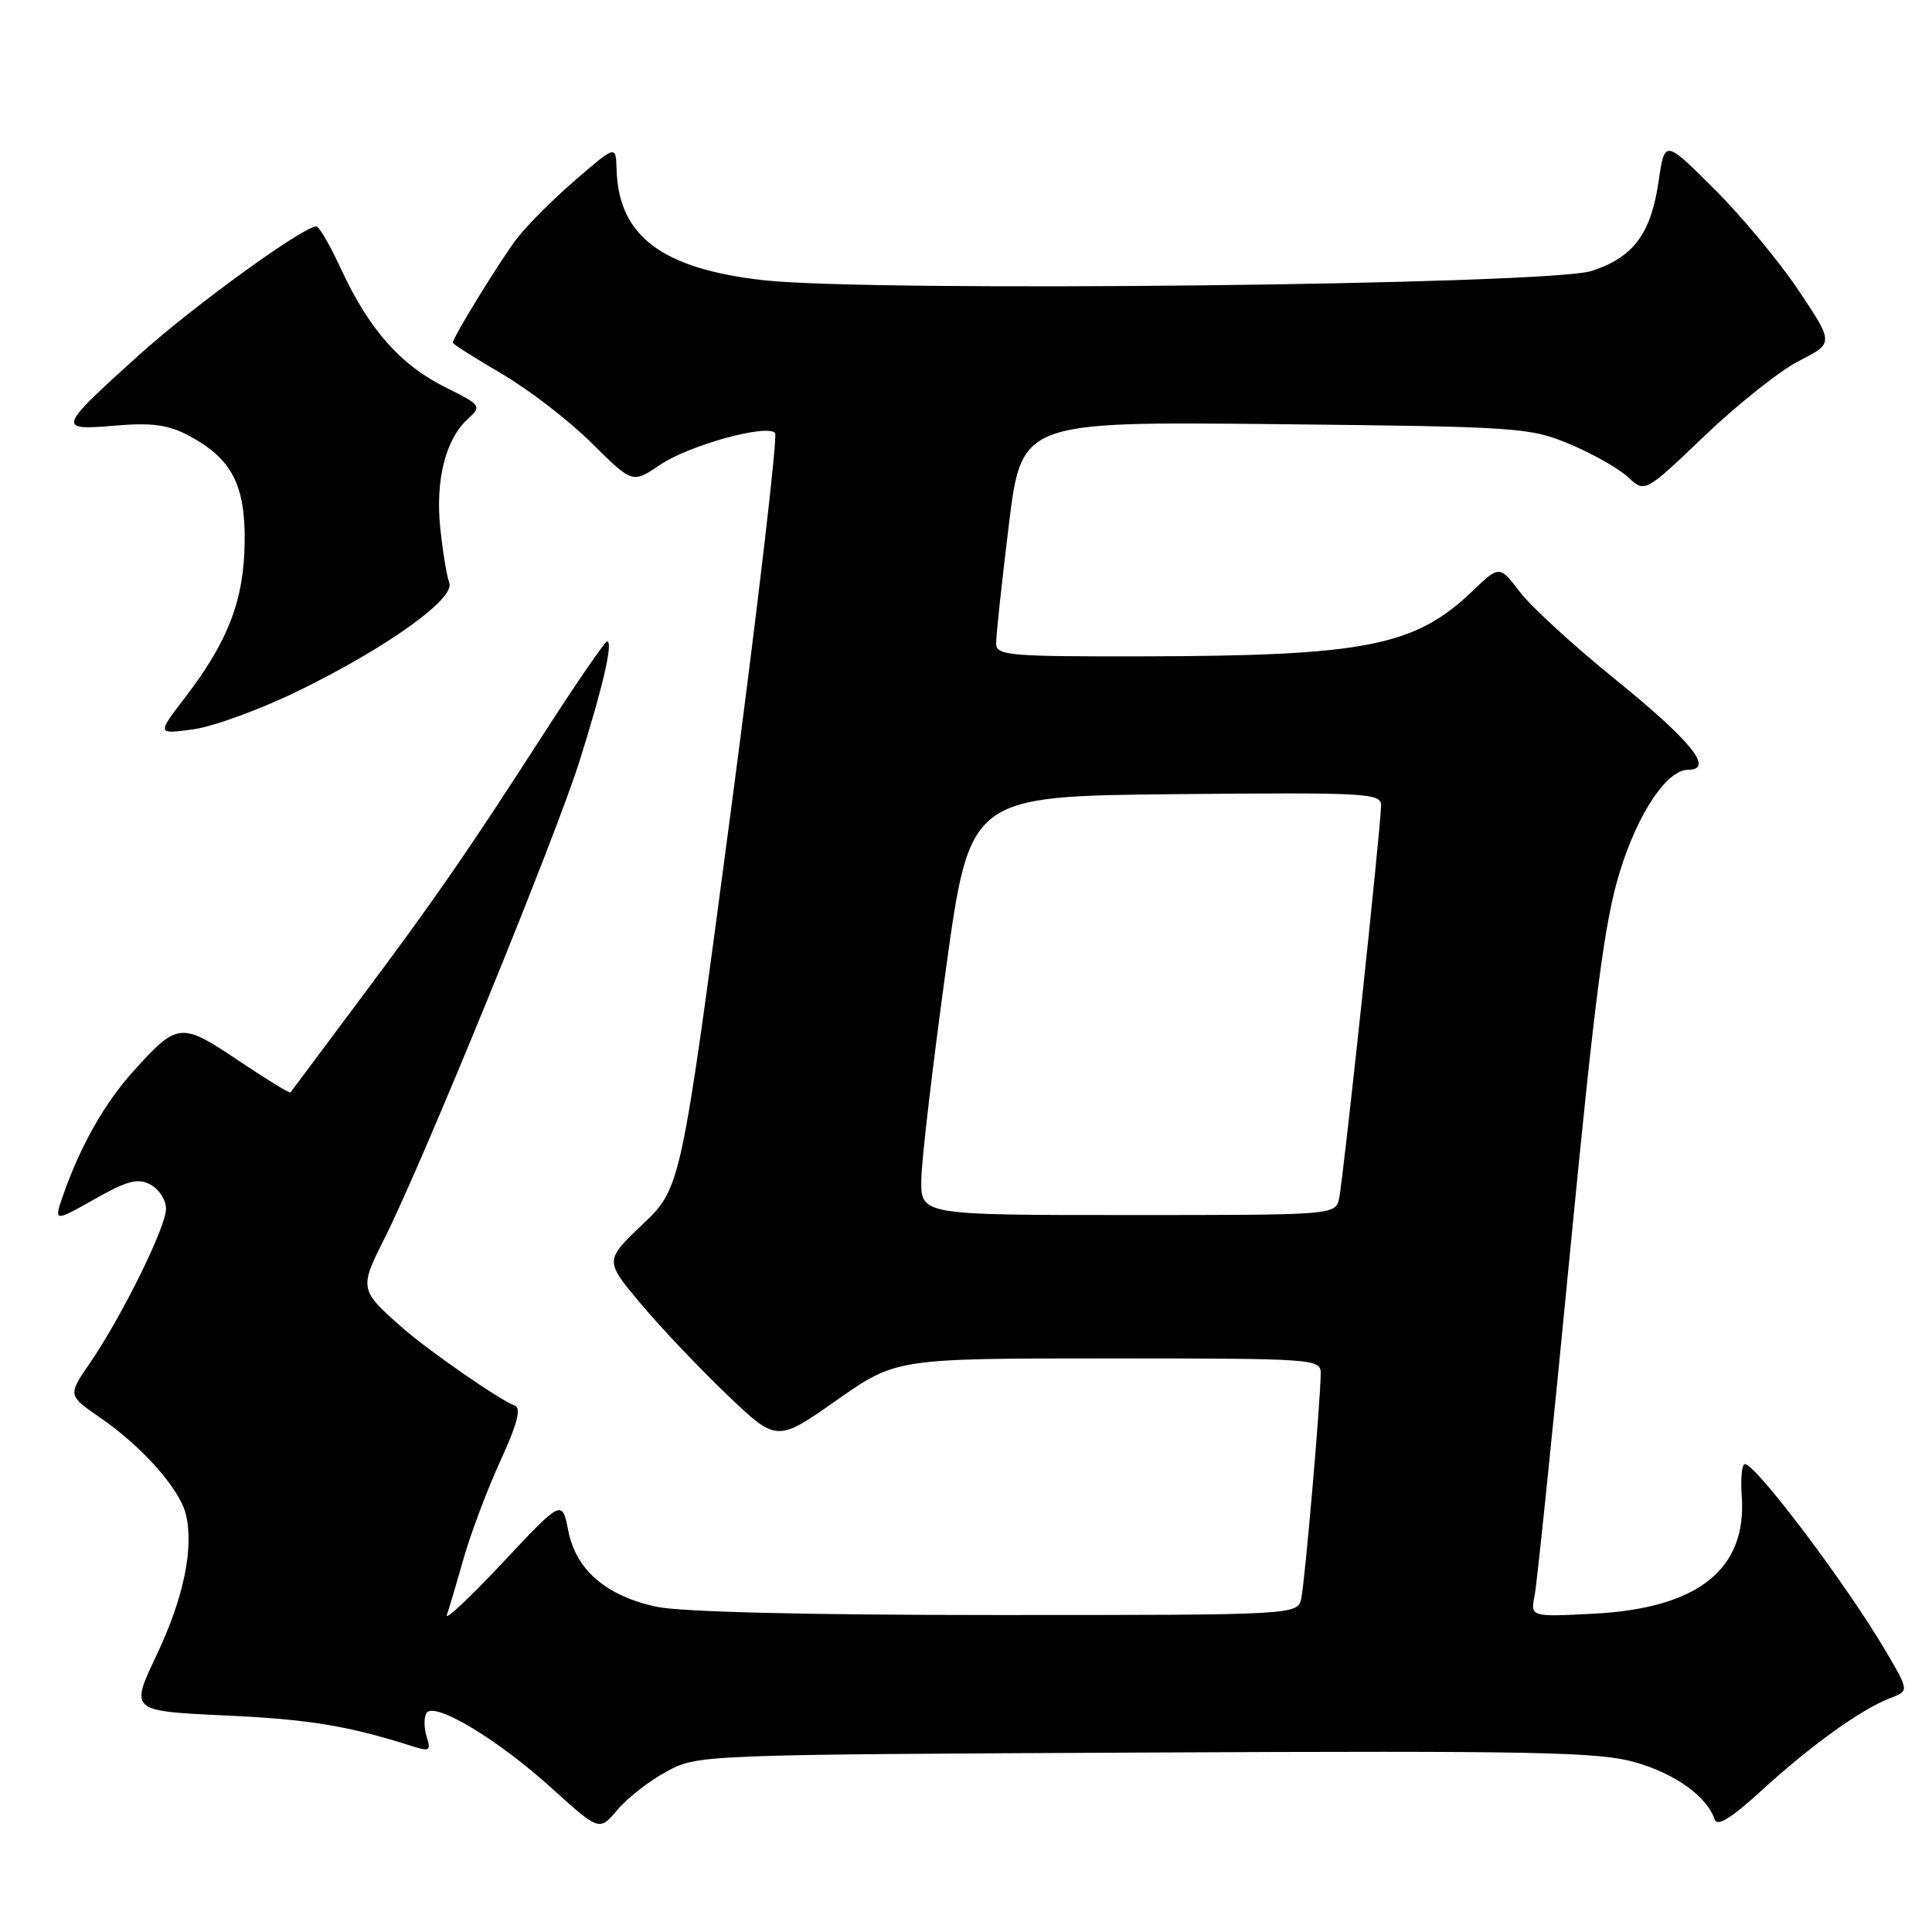 <?xml version="1.0" encoding="UTF-8" standalone="no"?>
<!DOCTYPE svg PUBLIC "-//W3C//DTD SVG 1.1//EN" "http://www.w3.org/Graphics/SVG/1.1/DTD/svg11.dtd" >
<svg xmlns="http://www.w3.org/2000/svg" xmlns:xlink="http://www.w3.org/1999/xlink" version="1.1" viewBox="0 0 256 256">
 <g >
 <path fill="currentColor"
d=" M 88.38 234.71 C 92.48 232.51 92.83 232.50 151.89 232.22 C 203.75 231.97 211.97 232.14 216.74 233.53 C 222.02 235.06 226.19 238.06 227.19 241.06 C 227.53 242.09 229.32 240.99 233.45 237.22 C 240.00 231.24 246.63 226.47 250.42 225.03 C 252.98 224.06 252.98 224.06 249.87 218.78 C 244.66 209.92 232.66 194.00 231.20 194.00 C 230.81 194.00 230.62 195.91 230.79 198.25 C 231.49 207.94 225.01 213.10 211.22 213.82 C 202.78 214.26 202.78 214.26 203.35 211.38 C 203.66 209.80 205.77 189.38 208.03 166.00 C 211.36 131.69 212.63 121.96 214.64 115.50 C 217.05 107.70 220.87 102.00 223.69 102.00 C 227.20 102.00 224.12 98.19 213.91 89.92 C 208.50 85.54 202.86 80.37 201.38 78.43 C 198.69 74.90 198.69 74.90 195.09 78.34 C 187.48 85.63 180.91 86.92 151.25 86.97 C 133.58 87.00 132.00 86.86 131.99 85.25 C 131.98 84.29 132.73 77.28 133.66 69.68 C 135.35 55.86 135.35 55.86 168.92 56.20 C 201.30 56.54 202.70 56.63 208.00 58.85 C 211.03 60.11 214.50 62.09 215.73 63.23 C 217.96 65.31 217.96 65.31 225.91 57.71 C 230.29 53.53 235.92 49.06 238.43 47.79 C 242.99 45.47 242.99 45.47 238.32 38.48 C 235.75 34.64 230.71 28.58 227.11 25.00 C 220.58 18.50 220.58 18.50 219.78 24.00 C 218.76 30.99 216.44 34.10 210.90 35.90 C 205.26 37.75 115.67 38.74 101.17 37.13 C 87.72 35.62 81.95 31.28 81.70 22.46 C 81.61 19.22 81.61 19.22 76.23 23.86 C 73.28 26.41 69.79 29.90 68.49 31.61 C 66.26 34.53 60.00 44.71 60.00 45.41 C 60.00 45.59 62.92 47.44 66.49 49.53 C 70.06 51.62 75.42 55.74 78.39 58.70 C 83.81 64.07 83.81 64.07 87.45 61.60 C 91.25 59.02 101.51 56.17 102.70 57.36 C 103.07 57.74 100.42 80.40 96.81 107.71 C 90.23 157.38 90.23 157.38 85.17 162.21 C 80.11 167.03 80.11 167.03 84.92 172.77 C 87.56 175.92 92.70 181.33 96.33 184.80 C 102.93 191.10 102.93 191.10 110.84 185.55 C 118.76 180.00 118.76 180.00 146.88 180.00 C 174.24 180.00 175.00 180.05 175.00 181.98 C 175.00 185.37 172.93 209.38 172.43 211.75 C 171.96 214.00 171.96 214.00 132.03 214.00 C 107.01 214.00 90.20 213.59 87.02 212.91 C 80.31 211.47 76.32 208.04 75.29 202.79 C 74.47 198.68 74.47 198.68 66.58 207.09 C 62.24 211.72 58.92 214.82 59.21 214.00 C 59.49 213.18 60.50 209.80 61.43 206.50 C 62.37 203.20 64.56 197.38 66.30 193.58 C 68.60 188.54 69.11 186.54 68.18 186.23 C 66.39 185.63 56.80 178.99 53.37 175.98 C 47.62 170.92 47.59 170.76 50.94 164.11 C 55.92 154.25 73.57 111.07 76.77 100.91 C 79.91 90.96 81.28 85.00 80.44 85.00 C 80.16 85.00 76.52 90.29 72.35 96.75 C 61.72 113.23 57.87 118.81 47.64 132.50 C 42.71 139.10 38.60 144.62 38.49 144.76 C 38.39 144.91 35.28 143.00 31.58 140.52 C 23.97 135.41 23.53 135.46 17.71 141.90 C 13.91 146.10 10.73 151.69 8.45 158.13 C 7.10 161.96 7.10 161.96 12.50 158.91 C 16.92 156.42 18.26 156.07 19.95 156.97 C 21.08 157.58 22.00 159.01 22.00 160.17 C 22.00 162.59 16.10 174.54 11.86 180.69 C 8.98 184.89 8.98 184.89 13.33 187.89 C 18.79 191.64 23.77 197.25 24.61 200.58 C 25.73 205.04 24.35 211.73 20.74 219.33 C 17.23 226.72 17.23 226.72 29.87 227.31 C 41.03 227.82 46.18 228.68 54.85 231.45 C 56.91 232.10 57.12 231.94 56.53 230.11 C 56.17 228.96 56.16 227.55 56.51 226.99 C 57.50 225.39 65.91 230.43 73.08 236.92 C 79.42 242.66 79.42 242.66 81.83 239.79 C 83.16 238.21 86.11 235.92 88.38 234.71 Z  M 39.48 91.57 C 51.26 85.82 60.34 79.33 59.53 77.23 C 59.20 76.37 58.67 73.11 58.34 69.98 C 57.67 63.61 59.05 58.17 62.00 55.50 C 63.86 53.81 63.78 53.69 58.96 51.29 C 53.07 48.36 48.88 43.61 45.24 35.75 C 43.78 32.59 42.29 30.00 41.92 30.00 C 40.18 30.00 25.64 40.54 18.50 46.97 C 7.59 56.81 7.51 57.05 15.22 56.40 C 20.11 55.99 22.26 56.27 24.93 57.68 C 30.69 60.73 32.51 64.18 32.42 71.83 C 32.33 79.52 30.23 84.98 24.54 92.40 C 20.78 97.30 20.78 97.30 25.62 96.64 C 28.28 96.27 34.52 93.99 39.48 91.57 Z  M 122.08 156.25 C 122.12 153.64 123.59 141.15 125.33 128.50 C 128.50 105.50 128.50 105.50 155.75 105.23 C 181.08 104.99 183.00 105.09 183.00 106.71 C 183.00 109.33 178.00 156.16 177.45 158.75 C 176.96 161.00 176.96 161.00 149.48 161.00 C 122.00 161.00 122.00 161.00 122.08 156.25 Z "/>
</g>
</svg>